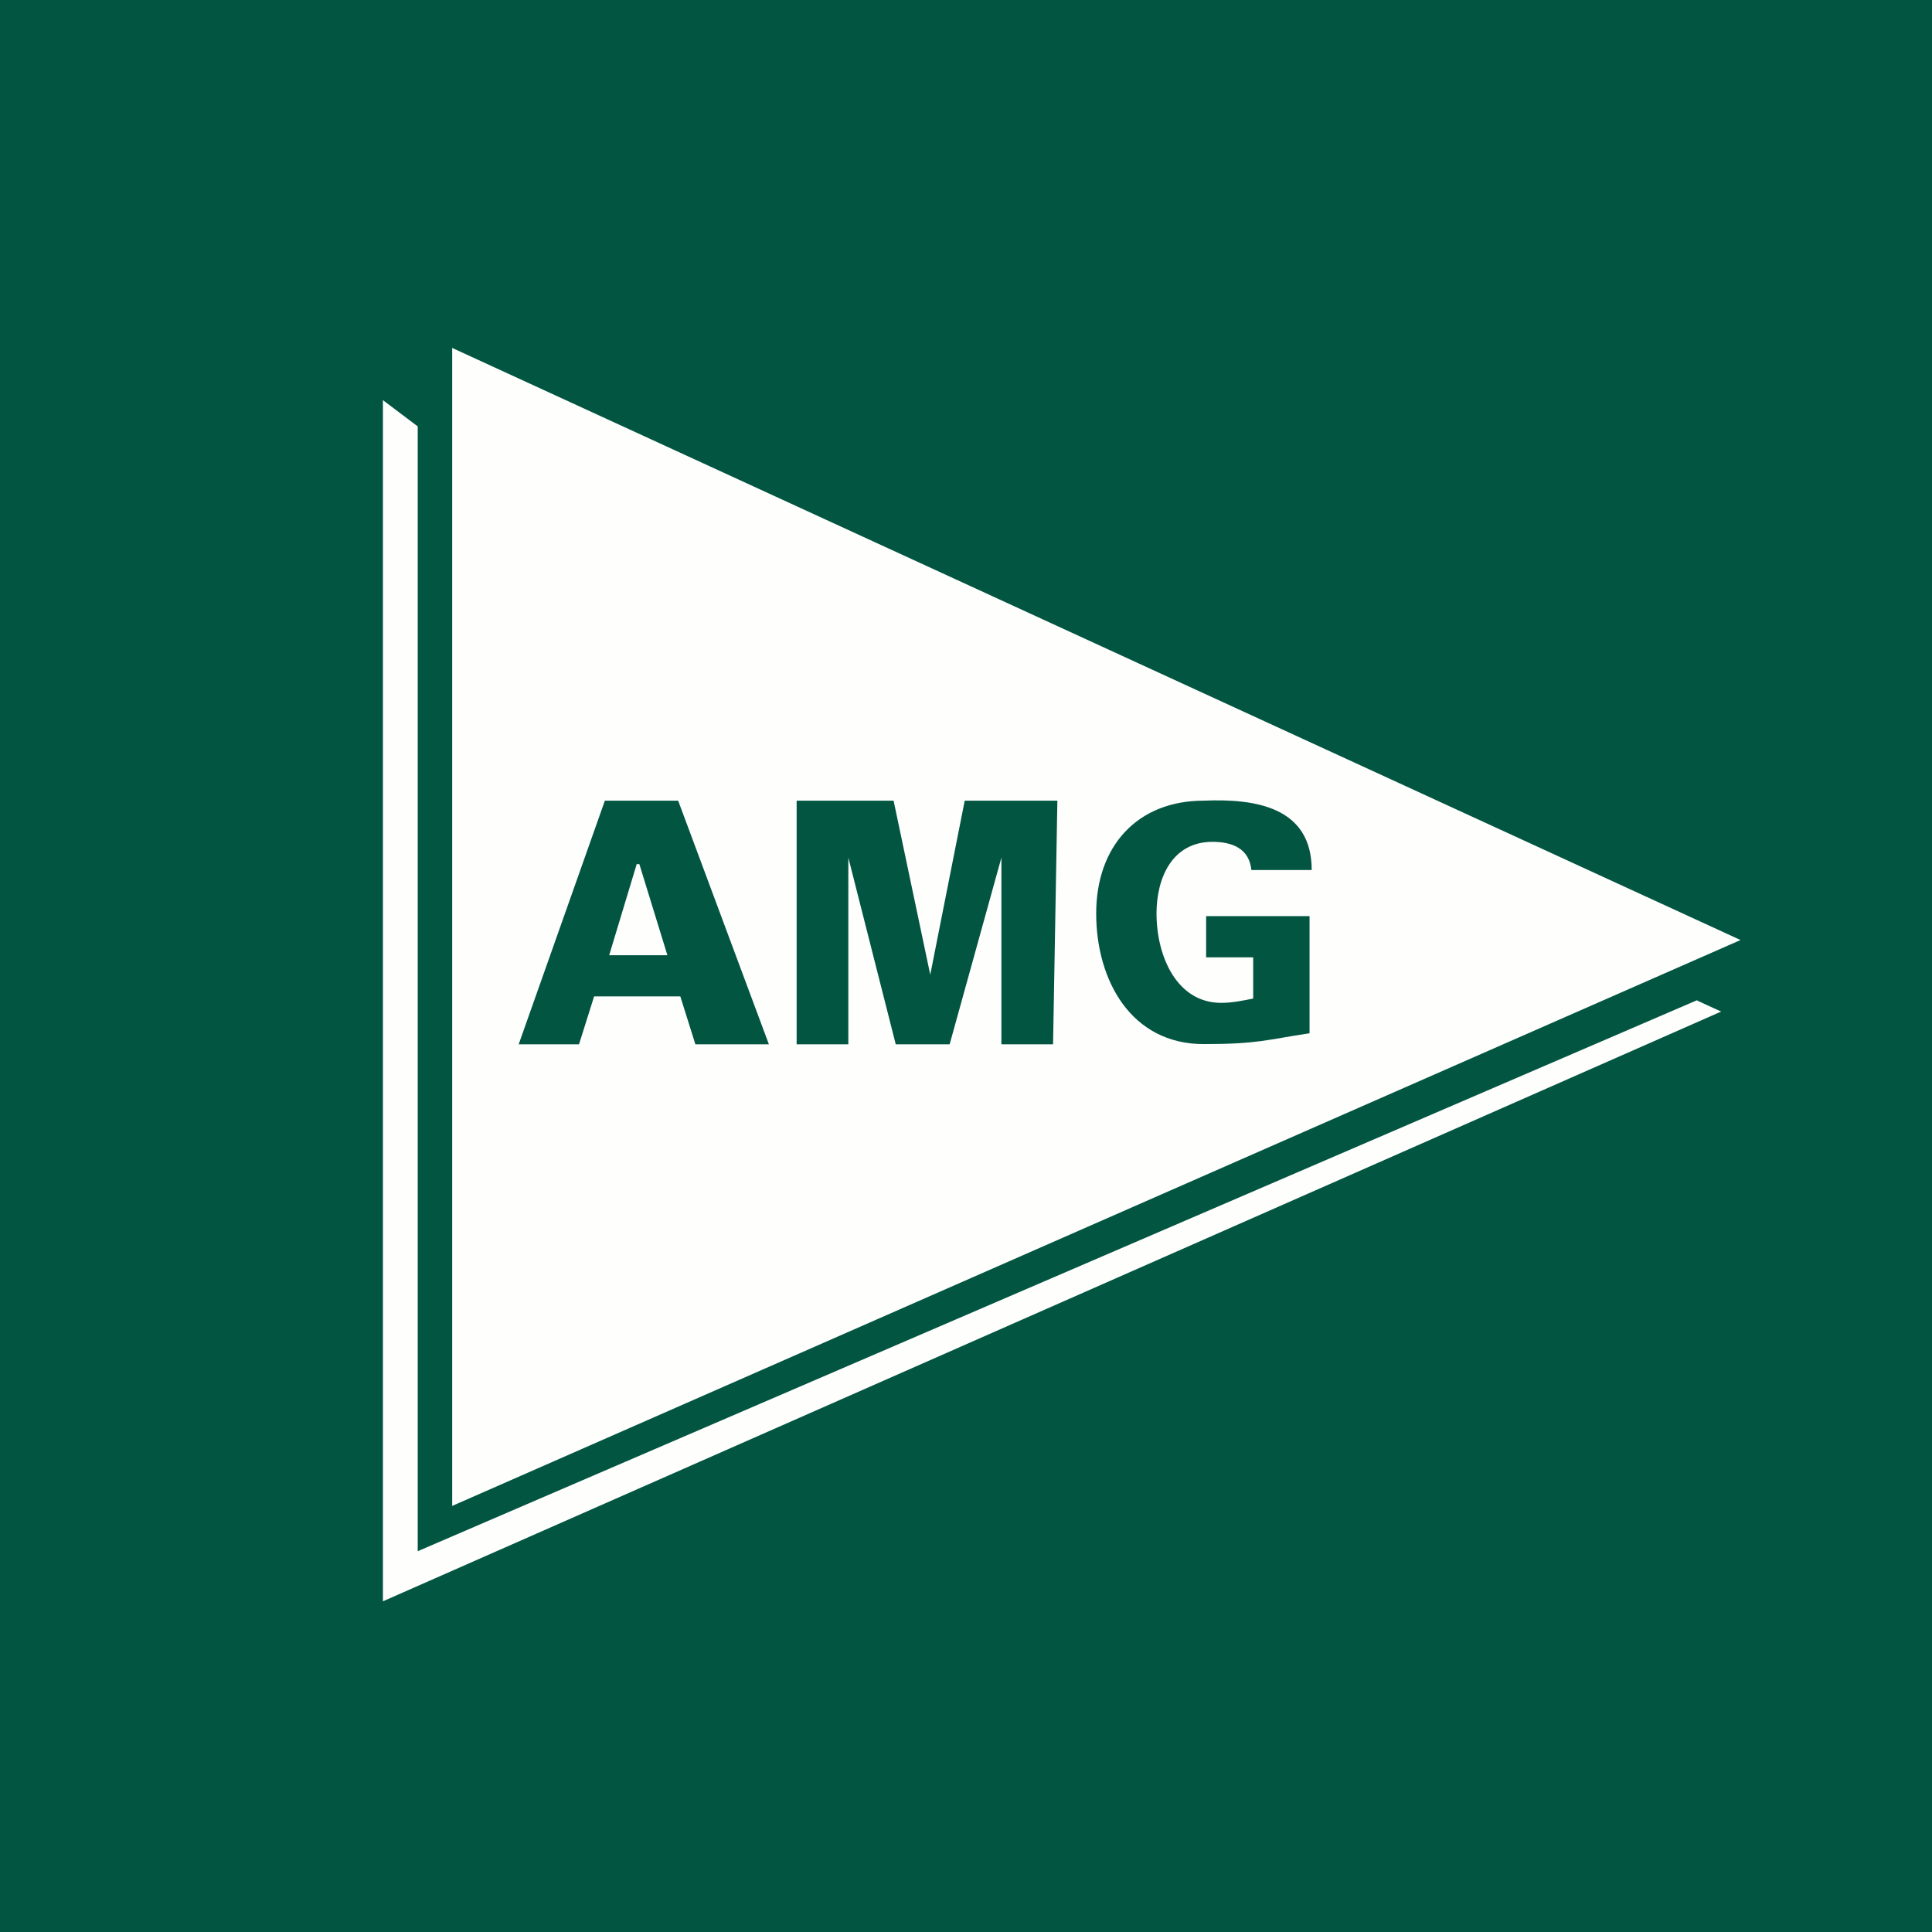 <?xml version="1.0" encoding="UTF-8"?>
<!-- generated by Finnhub -->
<svg viewBox="0 0 55.5 55.5" xmlns="http://www.w3.org/2000/svg">
<path d="M 0,0 H 55.5 V 55.5 H 0 Z" fill="rgb(2, 85, 65)"/>
<path d="M 48.752,28.732 L 12,44.561 V 12.249 L 11,11.495 V 46 L 49.443,29.059 L 48.762,28.747 Z" fill="rgb(254, 254, 253)"/>
<path d="M 12.99,9.985 V 43.26 L 50,27.004 L 13,10 Z M 19.976,30 L 19.543,28.623 H 17.067 L 16.633,30 H 14.9 L 17.376,23 H 19.481 L 22.088,30 H 19.976 Z M 30.252,30 H 28.767 V 24.637 L 27.28,30 H 25.732 L 24.37,24.637 V 30 H 22.885 V 23 H 25.67 L 26.723,28 L 27.713,23 H 30.375 L 30.251,30 Z M 34.586,29.993 C 32.5,30 31.49,28.17 31.49,26.24 S 32.667,23 34.586,23 C 36.071,22.938 37.681,23.187 37.681,24.993 H 35.948 C 35.886,24.37 35.39,24.183 34.833,24.183 C 33.657,24.183 33.223,25.243 33.223,26.239 C 33.223,27.484 33.813,28.809 35.081,28.809 C 35.391,28.809 35.691,28.747 36,28.685 V 27.502 H 34.648 V 26.318 H 37.619 V 29.682 C 36.381,29.869 36.133,29.993 34.586,29.993 Z" fill="rgb(254, 254, 253)"/>
<path d="M 18.295,24.808 L 17.5,27.44 H 19.172 L 18.367,24.824 H 18.305 Z" fill="rgb(254, 254, 253)"/>
</svg>
